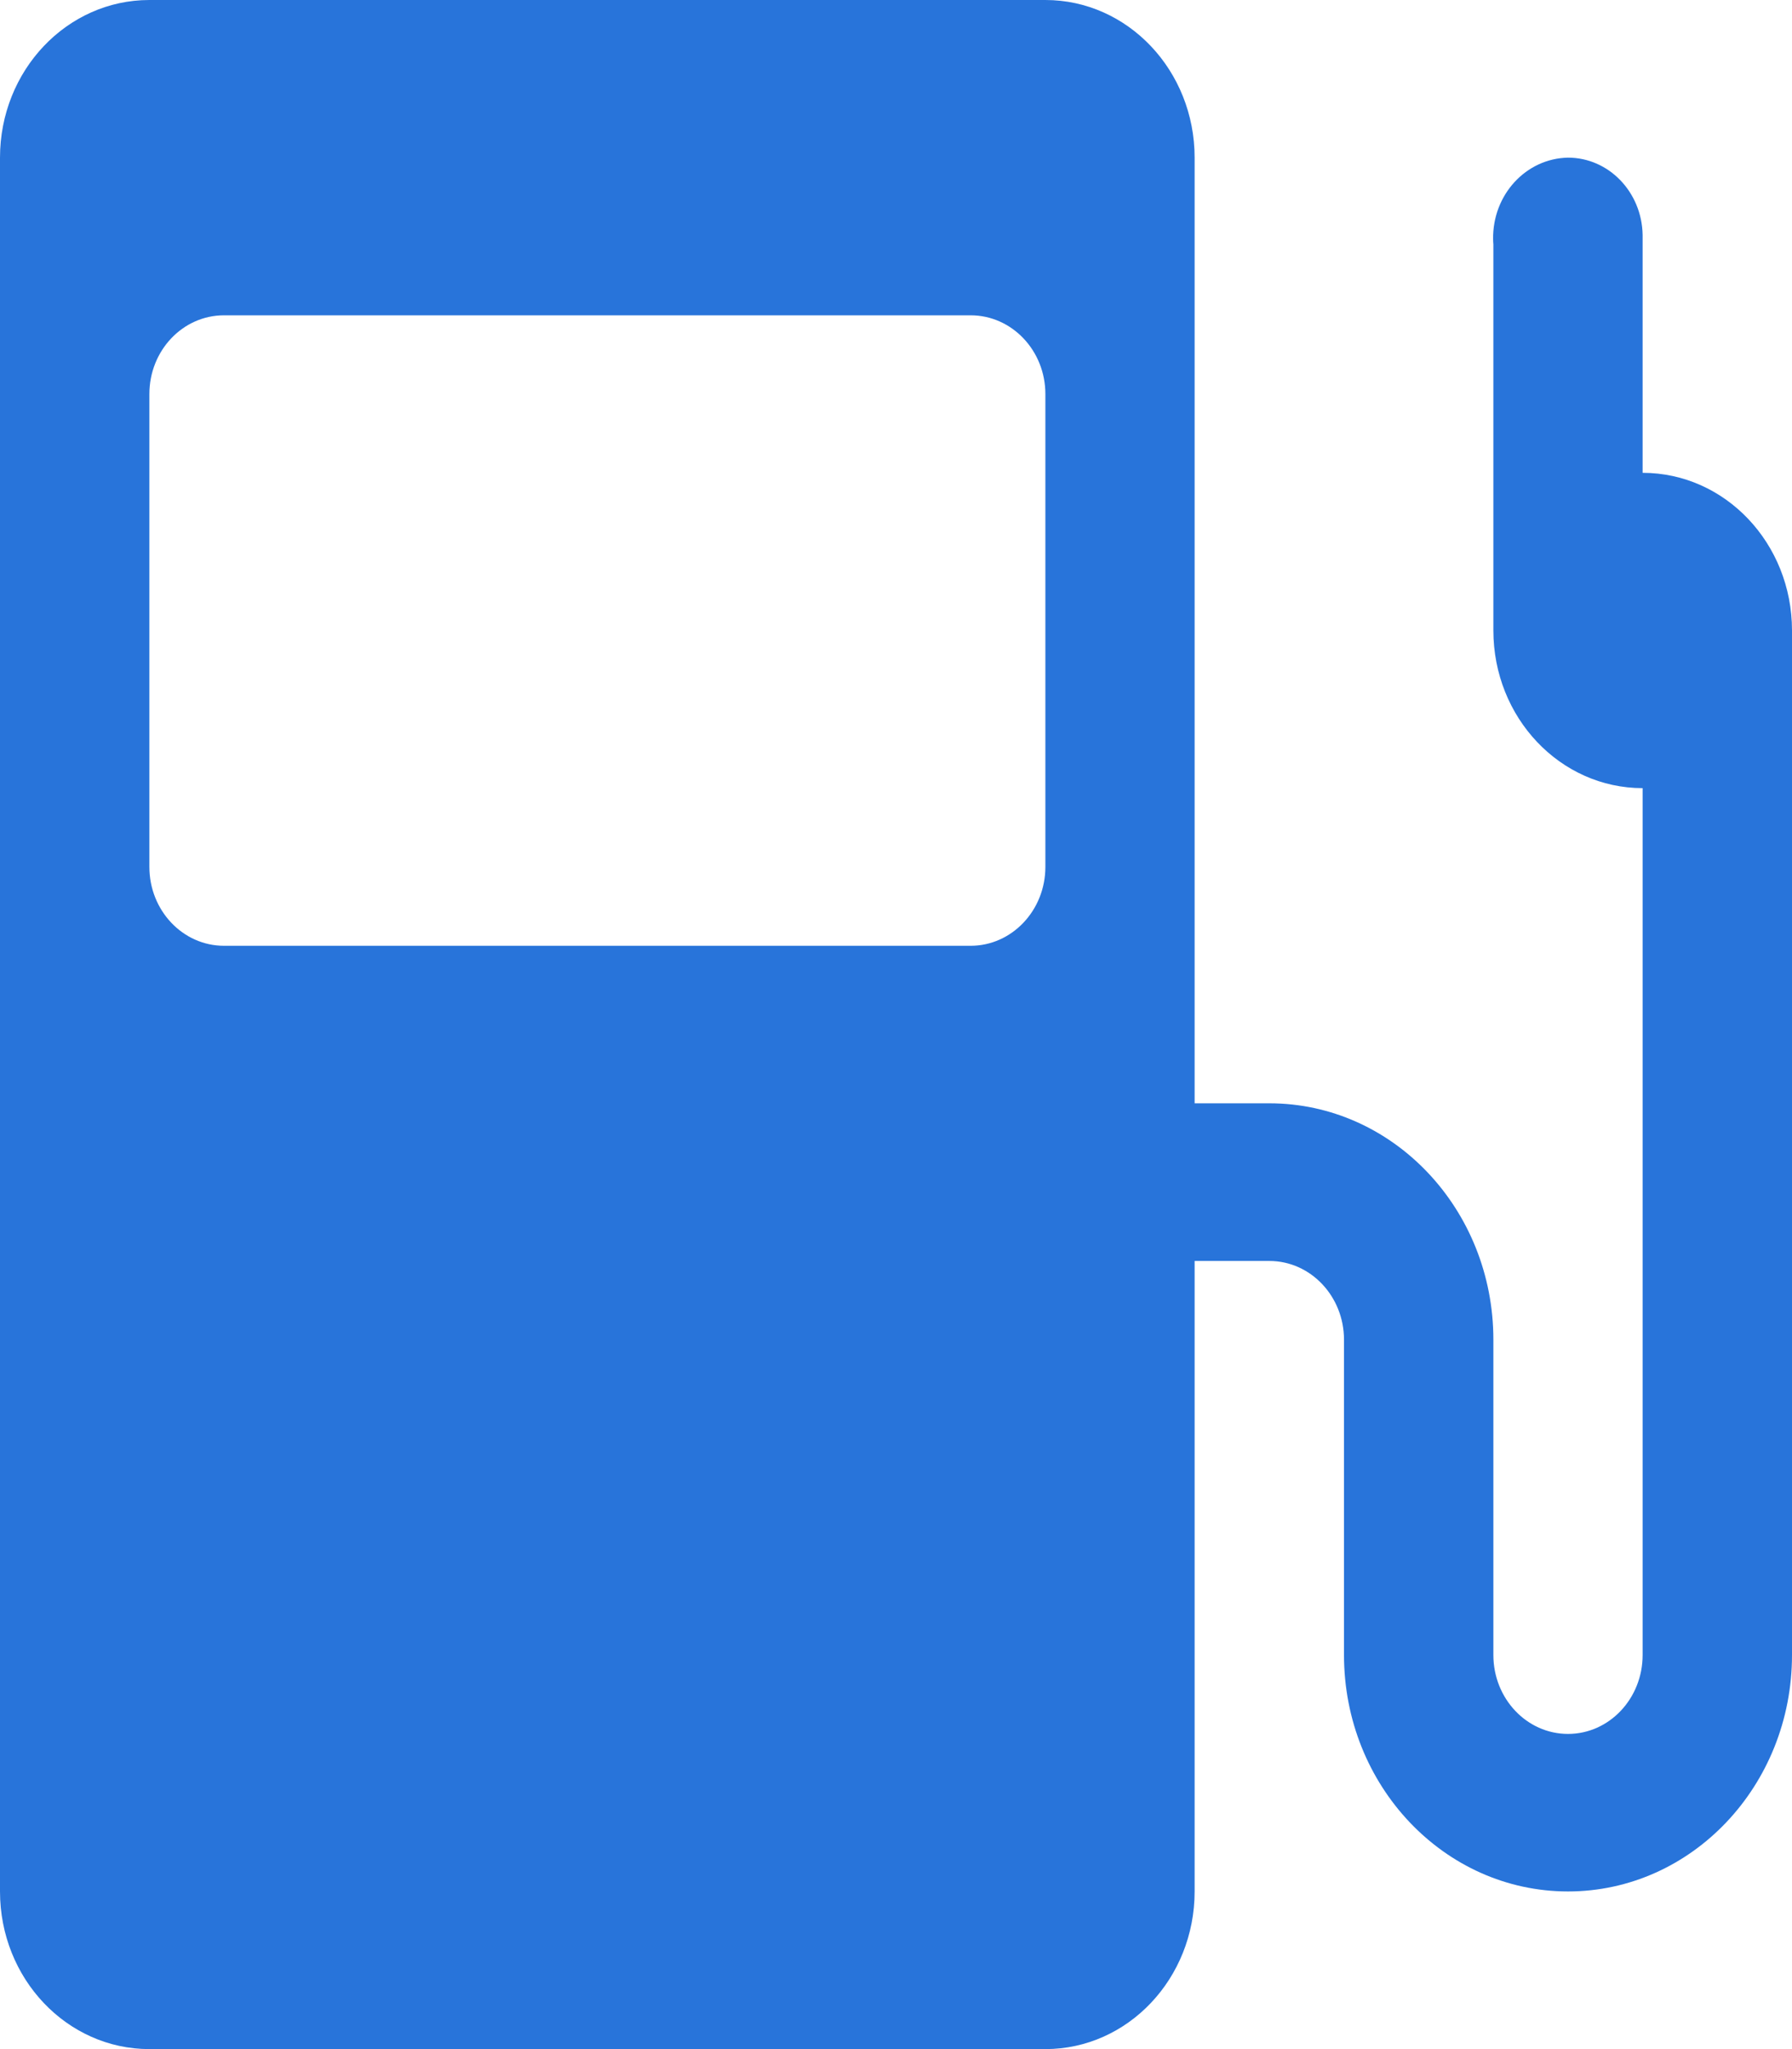 <svg width="14" height="16" viewBox="0 0 14 16" fill="none" xmlns="http://www.w3.org/2000/svg">
<path d="M12.833 6.154V12.923C12.833 13.263 12.572 13.539 12.25 13.539C11.928 13.539 11.667 13.263 11.667 12.923V10.461C11.667 9.442 10.883 8.615 9.917 8.615H9.333V1.231C9.333 0.551 8.811 0 8.167 0H1.167C0.522 0 0 0.551 0 1.231V14.769C0 15.449 0.522 16 1.167 16H8.167C8.811 16 9.333 15.449 9.333 14.769V9.846H9.917C10.239 9.846 10.5 10.122 10.5 10.461V12.923C10.5 13.943 11.284 14.769 12.25 14.769C13.216 14.769 14 13.943 14 12.923V4.923C14 4.243 13.478 3.692 12.833 3.692V1.834C12.827 1.499 12.568 1.231 12.25 1.231C11.921 1.237 11.659 1.522 11.665 1.869C11.665 1.882 11.666 1.895 11.667 1.908V4.923C11.667 5.603 12.189 6.154 12.833 6.154C13.478 6.154 14 5.603 14 4.923C14 4.243 13.478 3.692 12.833 3.692M8.167 6.769C8.167 7.109 7.905 7.385 7.583 7.385H1.75C1.428 7.385 1.167 7.109 1.167 6.769V3.077C1.167 2.737 1.428 2.462 1.75 2.462H7.583C7.905 2.462 8.167 2.737 8.167 3.077V6.769Z" fill="#2874DA"/>
</svg>
